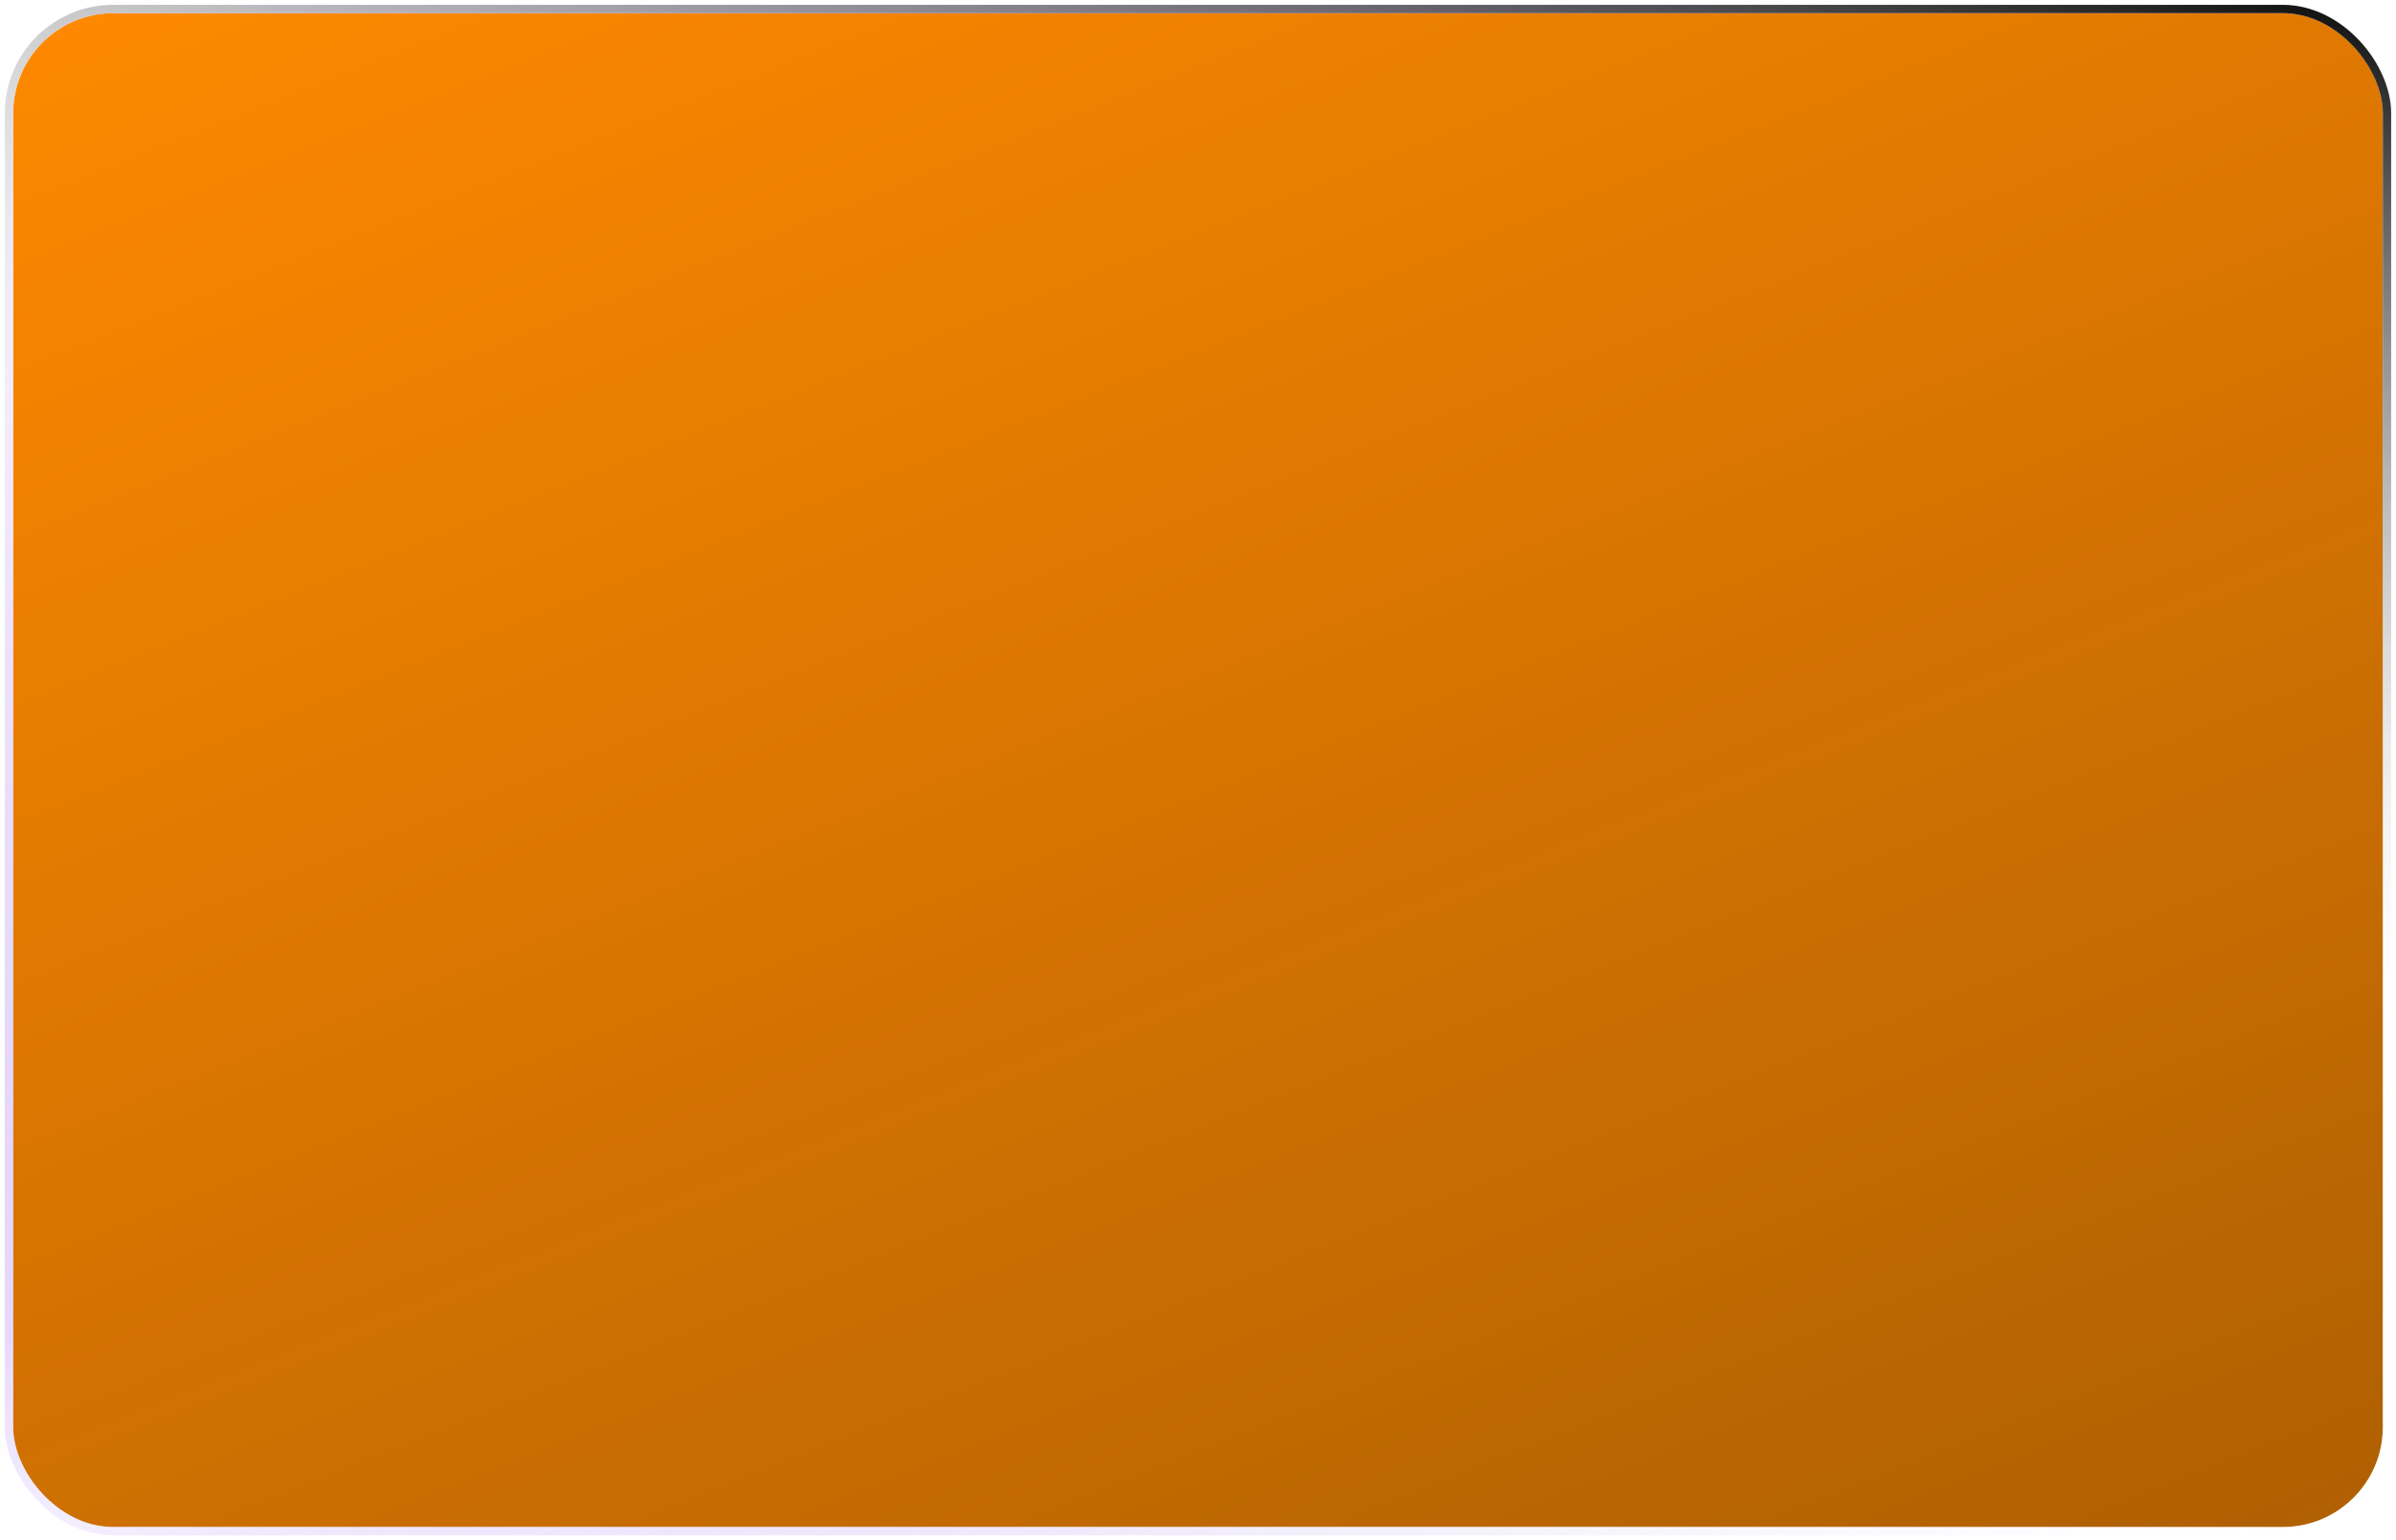 <svg width="364" height="234" viewBox="0 0 364 234" fill="none" xmlns="http://www.w3.org/2000/svg">
<g filter="url(#filter0_b_1410_223)">
<rect x="2" y="2" width="360" height="230" rx="15.193" fill="url(#paint0_linear_1410_223)"/>
<rect x="1.367" y="1.367" width="361.266" height="231.266" rx="15.826" stroke="url(#paint1_radial_1410_223)" stroke-width="1.266"/>
<rect x="1.367" y="1.367" width="361.266" height="231.266" rx="15.826" stroke="url(#paint2_linear_1410_223)" stroke-opacity="0.4" stroke-width="1.266"/>
<rect x="1.367" y="1.367" width="361.266" height="231.266" rx="15.826" stroke="url(#paint3_linear_1410_223)" stroke-width="1.266"/>
</g>
<defs>
<filter id="filter0_b_1410_223" x="-22.175" y="-22.175" width="408.35" height="278.35" filterUnits="userSpaceOnUse" color-interpolation-filters="sRGB">
<feFlood flood-opacity="0" result="BackgroundImageFix"/>
<feGaussianBlur in="BackgroundImageFix" stdDeviation="11.454"/>
<feComposite in2="SourceAlpha" operator="in" result="effect1_backgroundBlur_1410_223"/>
<feBlend mode="normal" in="SourceGraphic" in2="effect1_backgroundBlur_1410_223" result="shape"/>
</filter>
<linearGradient id="paint0_linear_1410_223" x1="2" y1="2" x2="130.405" y2="324.275" gradientUnits="userSpaceOnUse">
<stop stop-color="#FF8900"/>
<stop offset="1" stop-color="#AE5E00" stop-opacity="0.99"/>
</linearGradient>
<radialGradient id="paint1_radial_1410_223" cx="0" cy="0" r="1" gradientUnits="userSpaceOnUse" gradientTransform="translate(2 2) rotate(32.574) scale(427.2 269.348)">
<stop stop-color="white" stop-opacity="0.7"/>
<stop offset="0.677" stop-color="#B691FF" stop-opacity="0.4"/>
<stop offset="1" stop-color="white" stop-opacity="0"/>
</radialGradient>
<linearGradient id="paint2_linear_1410_223" x1="351.951" y1="228.167" x2="316.94" y2="84.187" gradientUnits="userSpaceOnUse">
<stop stop-color="white" stop-opacity="0.32"/>
<stop offset="0.141" stop-color="#F9FFF5"/>
<stop offset="1" stop-color="white" stop-opacity="0"/>
</linearGradient>
<linearGradient id="paint3_linear_1410_223" x1="357.631" y1="3.742" x2="323.401" y2="148.648" gradientUnits="userSpaceOnUse">
<stop stop-color="#161616"/>
<stop offset="1" stop-color="white" stop-opacity="0"/>
</linearGradient>
</defs>
</svg>
